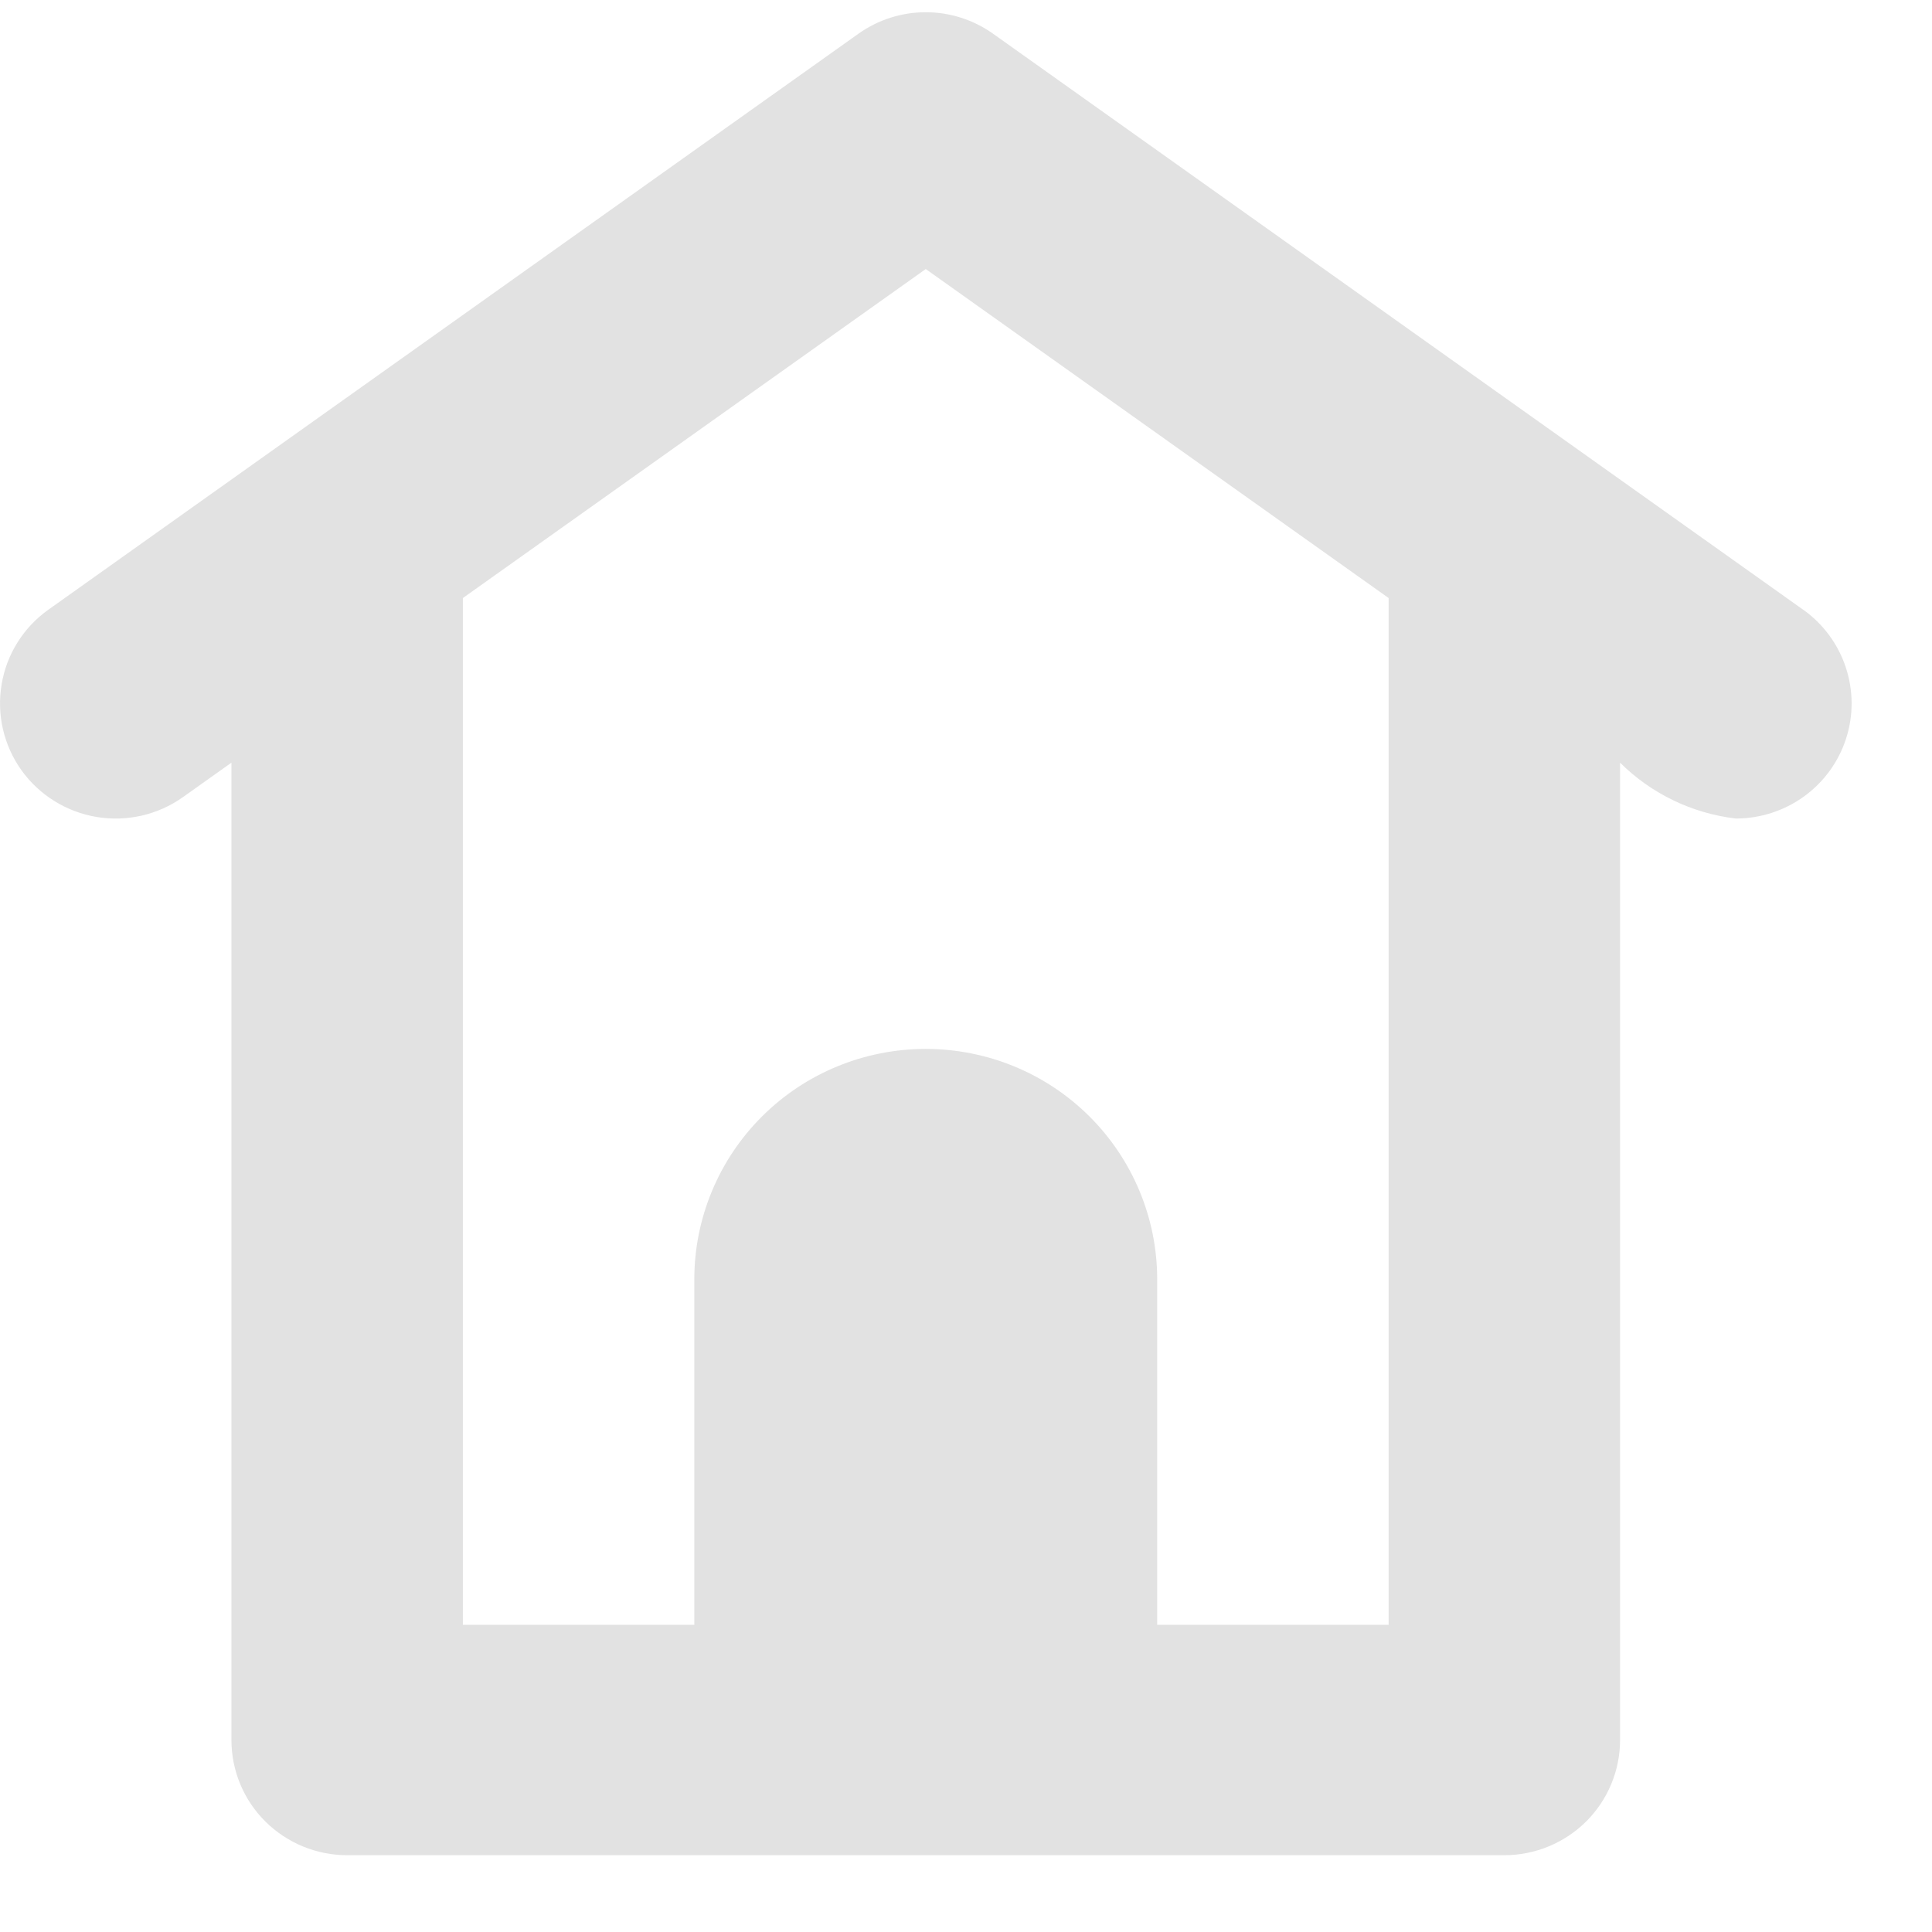 <svg width="24" height="24" viewBox="0 0 24 24" fill="none" xmlns="http://www.w3.org/2000/svg">
<path d="M22.398 7.573L12.335 0.418C12.091 0.245 11.799 0.152 11.5 0.152C11.2 0.152 10.909 0.245 10.665 0.418L0.602 7.573C0.292 7.793 0.082 8.127 0.02 8.502C-0.043 8.876 0.046 9.26 0.267 9.569C0.489 9.878 0.825 10.086 1.201 10.149C1.577 10.211 1.962 10.123 2.273 9.902L2.875 9.474V21.615C2.875 21.995 3.026 22.359 3.296 22.627C3.566 22.895 3.931 23.046 4.312 23.046H18.687C19.069 23.046 19.434 22.895 19.704 22.627C19.973 22.359 20.125 21.995 20.125 21.615V9.474C20.512 9.859 21.019 10.104 21.562 10.168C21.867 10.168 22.164 10.072 22.41 9.894C22.657 9.715 22.84 9.463 22.933 9.174C23.026 8.886 23.024 8.575 22.928 8.287C22.832 7.999 22.647 7.749 22.399 7.573H22.398ZM17.25 20.184H14.375V15.892C14.375 15.133 14.072 14.405 13.533 13.868C12.994 13.331 12.262 13.03 11.5 13.03C10.737 13.03 10.006 13.331 9.467 13.868C8.928 14.405 8.625 15.133 8.625 15.892V20.184H5.75V7.429L11.5 3.342L17.25 7.429V20.184Z" fill="#E2E2E2"/>
</svg>
